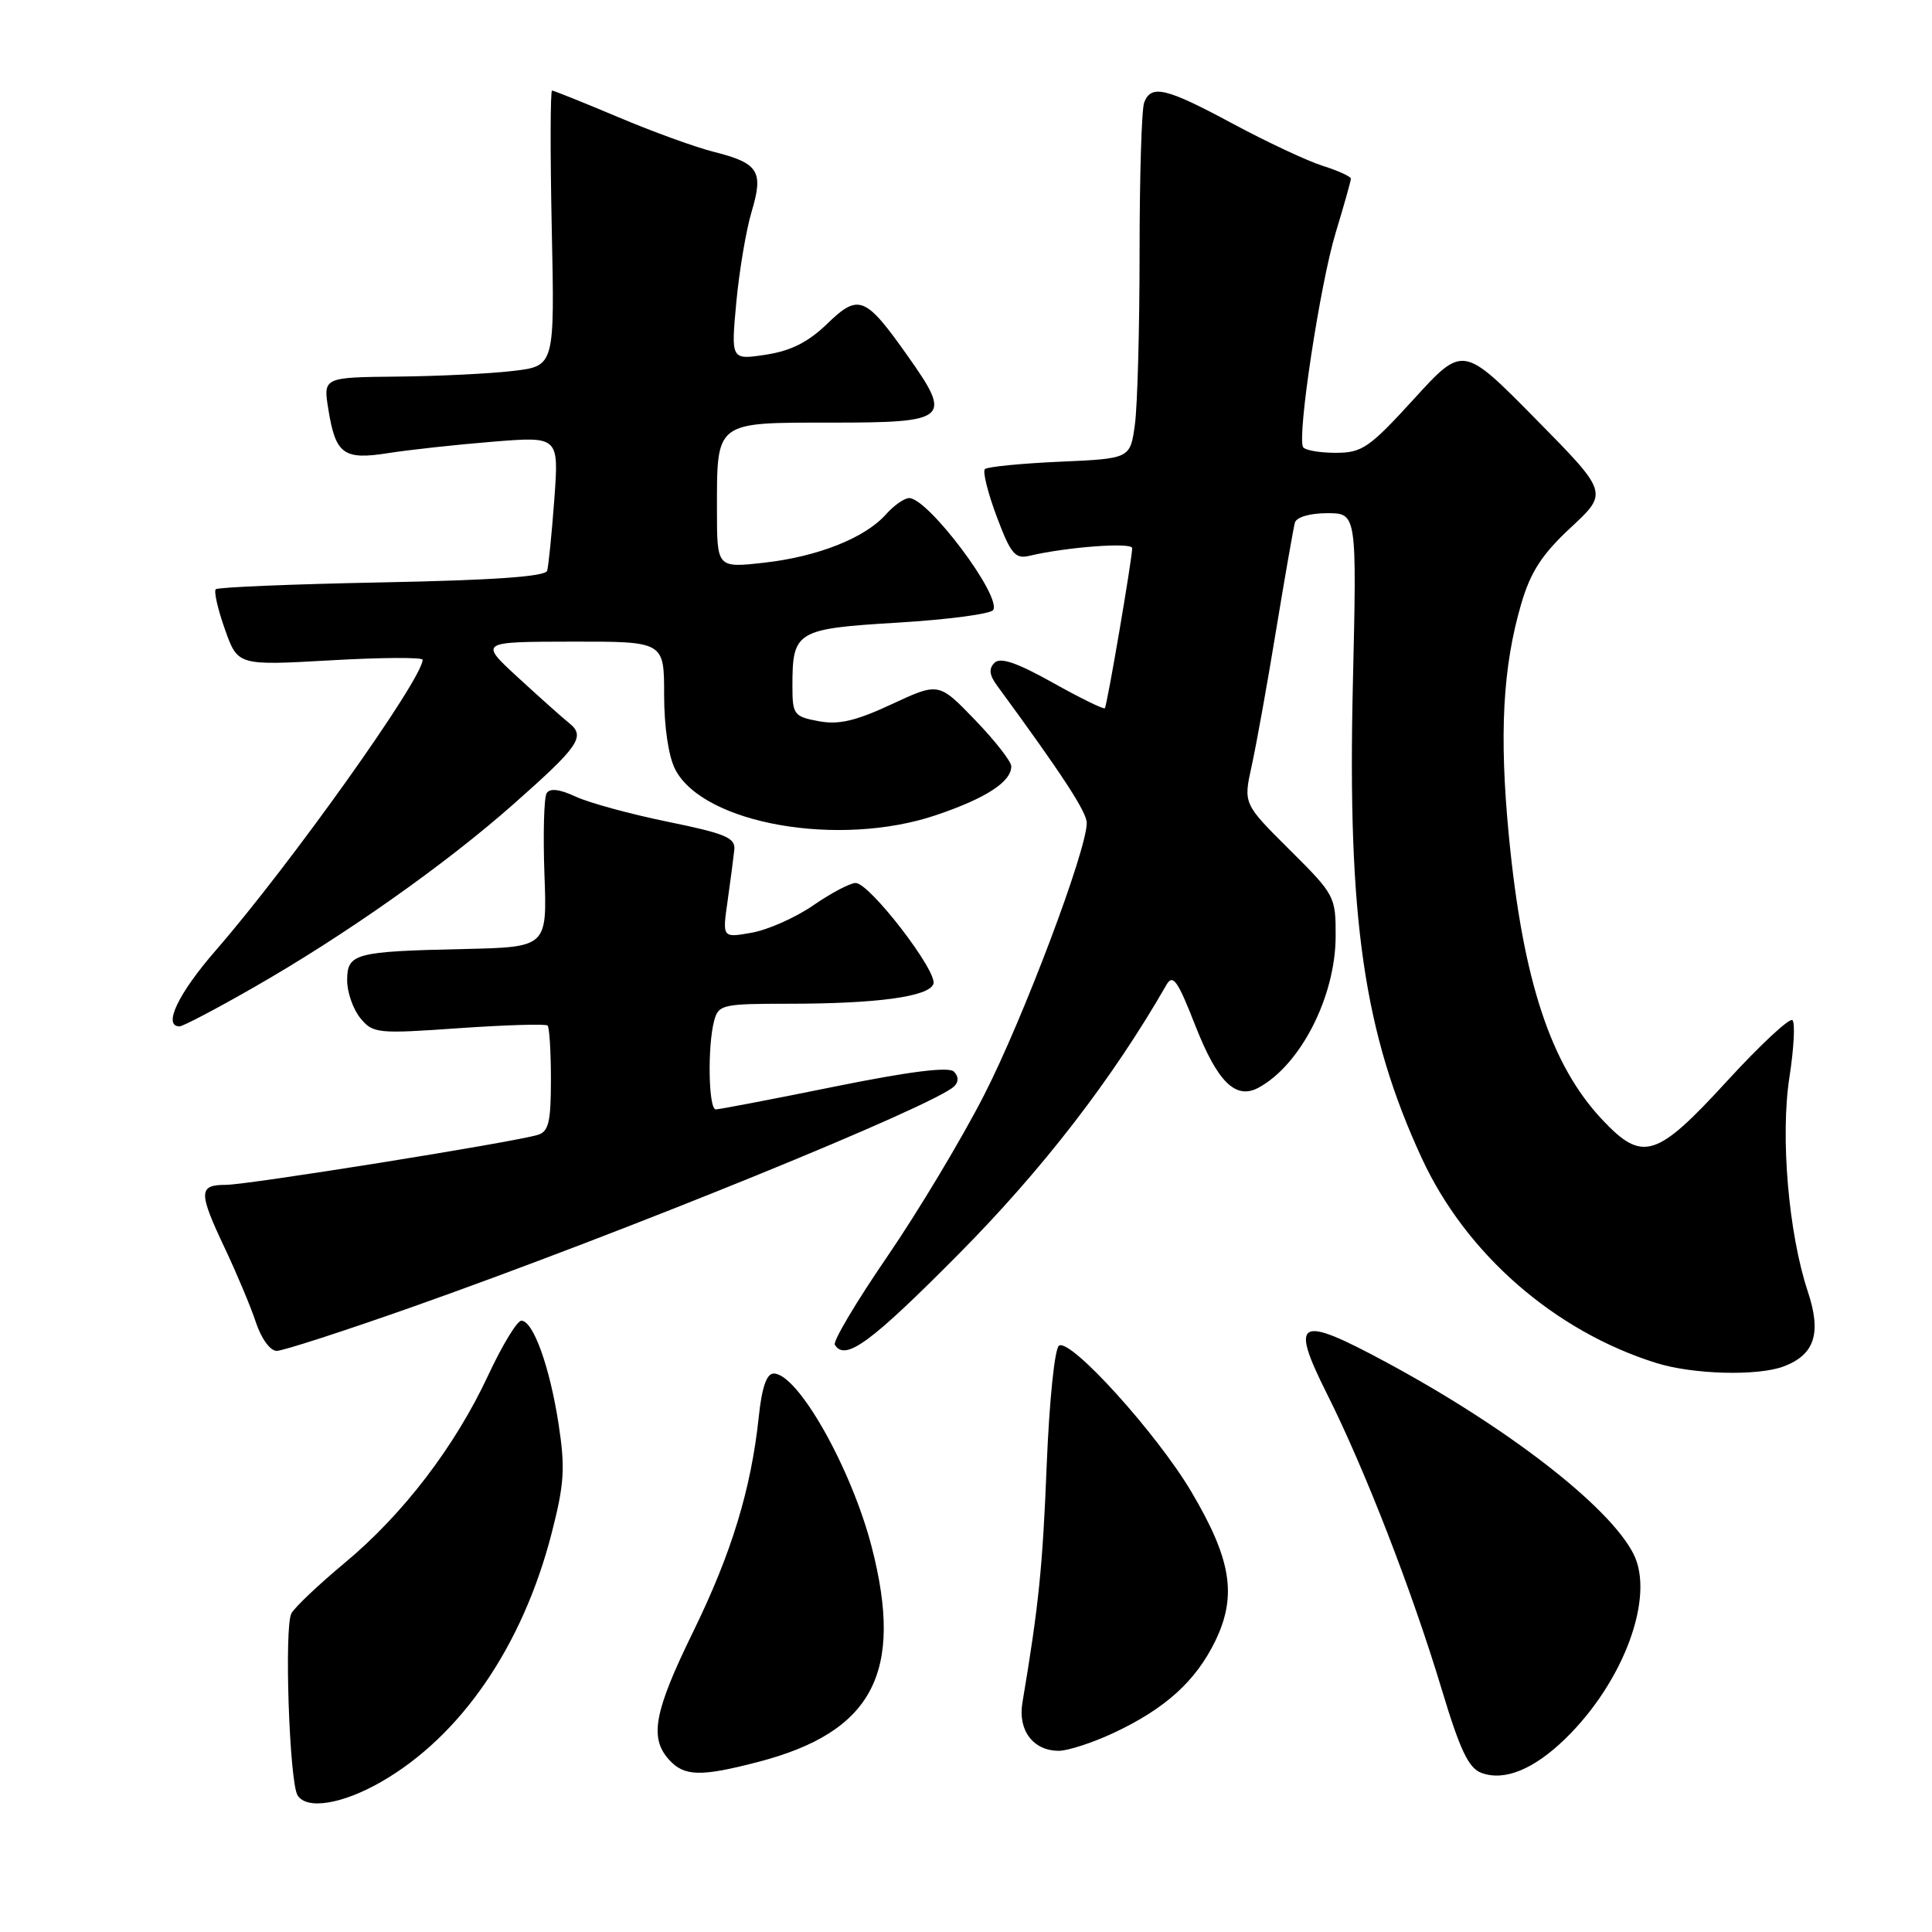 <?xml version="1.0" encoding="UTF-8" standalone="no"?>
<!DOCTYPE svg PUBLIC "-//W3C//DTD SVG 1.1//EN" "http://www.w3.org/Graphics/SVG/1.1/DTD/svg11.dtd" >
<svg xmlns="http://www.w3.org/2000/svg" xmlns:xlink="http://www.w3.org/1999/xlink" version="1.1" viewBox="0 0 256 256">
 <g >
 <path fill="currentColor"
d=" M 50.50 236.11 C 61.07 230.05 69.26 218.10 73.10 203.14 C 74.78 196.61 74.91 194.51 74.01 188.66 C 72.84 181.08 70.65 175.00 69.08 175.00 C 68.52 175.00 66.54 178.26 64.68 182.25 C 60.29 191.66 53.44 200.63 45.70 207.07 C 42.29 209.91 39.10 212.92 38.62 213.77 C 37.64 215.46 38.34 236.13 39.43 237.89 C 40.63 239.83 45.34 239.07 50.50 236.11 Z  M 207.39 230.41 C 215.18 222.85 219.35 211.51 216.42 205.85 C 213.16 199.54 199.81 189.20 183.73 180.53 C 171.96 174.18 170.86 174.77 175.85 184.73 C 180.88 194.77 187.10 210.80 191.02 223.80 C 193.46 231.91 194.59 234.28 196.30 234.92 C 199.34 236.04 203.21 234.47 207.39 230.41 Z  M 100.48 233.46 C 115.64 229.51 119.80 221.64 115.51 205.00 C 112.81 194.55 105.73 182.00 102.52 182.00 C 101.58 182.00 100.95 183.83 100.54 187.75 C 99.52 197.34 96.94 205.80 91.85 216.21 C 86.67 226.80 86.02 230.26 88.65 233.17 C 90.67 235.40 92.84 235.45 100.48 233.46 Z  M 147.50 229.65 C 154.39 226.43 158.45 222.76 161.04 217.42 C 163.94 211.42 163.16 206.62 157.85 197.65 C 153.26 189.91 141.88 177.34 140.33 178.30 C 139.75 178.66 139.04 185.56 138.69 194.22 C 138.15 207.71 137.64 212.73 135.47 225.65 C 134.86 229.30 136.93 232.01 140.32 231.99 C 141.52 231.98 144.75 230.93 147.50 229.65 Z  M 236.37 181.05 C 240.47 179.49 241.38 176.65 239.54 171.12 C 236.99 163.45 235.89 150.58 237.11 142.73 C 237.70 138.94 237.88 135.54 237.51 135.18 C 237.15 134.81 233.24 138.45 228.83 143.26 C 219.48 153.46 217.65 154.03 212.33 148.39 C 205.48 141.12 201.78 129.91 199.93 110.73 C 198.64 97.32 199.12 88.35 201.58 79.98 C 202.82 75.76 204.33 73.44 208.15 69.89 C 213.11 65.28 213.11 65.28 203.48 55.51 C 193.85 45.74 193.85 45.74 187.35 52.87 C 181.43 59.35 180.49 60.00 176.98 60.00 C 174.86 60.00 172.92 59.66 172.67 59.25 C 171.84 57.88 174.92 37.63 176.98 30.85 C 178.09 27.19 179.00 23.96 179.00 23.67 C 179.00 23.39 177.31 22.62 175.25 21.97 C 173.19 21.31 167.83 18.80 163.35 16.39 C 154.50 11.63 152.54 11.16 151.61 13.58 C 151.27 14.45 151.00 23.39 151.00 33.44 C 151.00 43.50 150.72 53.76 150.38 56.25 C 149.76 60.77 149.76 60.77 140.42 61.18 C 135.28 61.41 130.82 61.85 130.50 62.16 C 130.19 62.48 130.89 65.31 132.07 68.45 C 133.91 73.36 134.51 74.09 136.35 73.66 C 141.30 72.48 150.00 71.83 150.02 72.63 C 150.04 73.87 146.71 93.43 146.40 93.84 C 146.26 94.03 143.16 92.51 139.50 90.46 C 134.74 87.80 132.55 87.05 131.77 87.83 C 131.00 88.60 131.09 89.45 132.10 90.82 C 140.77 102.65 144.00 107.59 144.00 109.05 C 144.00 112.66 135.60 134.93 130.42 145.06 C 127.46 150.86 121.67 160.51 117.57 166.50 C 113.47 172.48 110.34 177.74 110.62 178.19 C 111.99 180.41 115.34 177.95 126.95 166.25 C 138.15 154.96 147.37 143.01 154.54 130.53 C 155.41 129.01 156.02 129.85 158.38 135.88 C 161.32 143.38 163.73 145.75 166.75 144.13 C 172.33 141.12 176.95 132.07 176.98 124.09 C 177.00 118.78 176.88 118.56 170.87 112.59 C 164.75 106.50 164.75 106.50 165.85 101.50 C 166.46 98.75 167.92 90.65 169.09 83.50 C 170.27 76.35 171.39 69.94 171.58 69.25 C 171.79 68.52 173.58 68.00 175.86 68.00 C 179.79 68.00 179.79 68.00 179.26 90.75 C 178.54 121.84 180.73 136.88 188.39 153.46 C 194.24 166.13 205.96 176.37 219.45 180.60 C 224.33 182.13 232.93 182.36 236.37 181.05 Z  M 54.83 173.11 C 82.91 163.18 123.83 146.51 126.45 143.93 C 127.05 143.34 127.03 142.63 126.39 141.99 C 125.72 141.32 120.51 141.97 110.54 143.99 C 102.37 145.65 95.31 147.00 94.84 147.00 C 93.88 147.00 93.73 138.62 94.63 135.25 C 95.20 133.12 95.74 133.00 104.48 133.00 C 116.20 133.00 123.04 132.07 123.68 130.39 C 124.30 128.78 115.23 117.00 113.38 117.00 C 112.65 117.00 110.13 118.33 107.78 119.95 C 105.43 121.58 101.75 123.21 99.60 123.59 C 95.71 124.28 95.71 124.28 96.41 119.39 C 96.79 116.70 97.19 113.65 97.30 112.61 C 97.47 111.01 96.16 110.46 88.50 108.89 C 83.55 107.88 78.05 106.38 76.29 105.56 C 74.14 104.56 72.86 104.41 72.43 105.11 C 72.08 105.69 71.95 110.51 72.14 115.83 C 72.50 125.50 72.50 125.50 61.50 125.75 C 46.98 126.07 46.00 126.33 46.00 129.91 C 46.00 131.49 46.79 133.74 47.75 134.91 C 49.42 136.94 50.00 137.00 60.81 136.24 C 67.03 135.81 72.31 135.65 72.56 135.89 C 72.80 136.13 73.00 139.38 73.00 143.10 C 73.00 148.68 72.69 149.96 71.25 150.38 C 67.86 151.39 32.81 157.00 29.92 157.00 C 26.28 157.00 26.27 157.96 29.84 165.50 C 31.40 168.81 33.24 173.19 33.92 175.25 C 34.62 177.37 35.81 179.00 36.66 179.00 C 37.49 179.00 45.66 176.35 54.83 173.11 Z  M 33.54 130.88 C 45.62 123.98 58.93 114.60 67.94 106.64 C 76.74 98.87 77.63 97.59 75.41 95.81 C 74.51 95.09 71.47 92.37 68.64 89.77 C 63.50 85.04 63.50 85.04 75.75 85.02 C 88.00 85.00 88.00 85.00 88.00 92.05 C 88.00 96.30 88.58 100.23 89.47 101.95 C 93.21 109.18 111.17 112.34 124.00 108.02 C 130.63 105.78 134.00 103.60 134.00 101.54 C 134.00 100.90 131.84 98.14 129.20 95.40 C 124.39 90.41 124.39 90.41 118.16 93.31 C 113.37 95.54 111.13 96.06 108.47 95.56 C 105.19 94.95 105.00 94.68 105.00 90.89 C 105.00 83.61 105.49 83.31 118.98 82.50 C 125.60 82.10 131.28 81.35 131.60 80.83 C 132.74 78.99 122.98 66.00 120.47 66.00 C 119.83 66.00 118.45 66.97 117.40 68.15 C 114.62 71.28 108.37 73.76 101.25 74.56 C 95.00 75.26 95.00 75.26 95.00 67.56 C 95.00 55.77 94.70 56.00 110.07 56.00 C 125.71 56.00 126.21 55.56 120.32 47.23 C 114.65 39.20 113.78 38.86 109.58 42.93 C 107.08 45.34 104.78 46.50 101.47 47.00 C 96.86 47.70 96.86 47.70 97.56 40.10 C 97.95 35.92 98.86 30.50 99.59 28.06 C 101.20 22.68 100.53 21.62 94.58 20.12 C 92.18 19.52 86.47 17.45 81.89 15.51 C 77.31 13.58 73.37 12.00 73.15 12.00 C 72.92 12.00 72.90 20.21 73.11 30.25 C 73.50 48.50 73.50 48.50 68.00 49.15 C 64.97 49.51 58.07 49.85 52.66 49.90 C 42.82 50.00 42.82 50.00 43.51 54.25 C 44.47 60.22 45.53 60.98 51.50 60.03 C 54.25 59.60 60.45 58.92 65.28 58.53 C 74.06 57.82 74.06 57.82 73.45 66.16 C 73.11 70.75 72.68 75.01 72.50 75.63 C 72.26 76.40 65.39 76.88 50.62 77.17 C 38.77 77.40 28.86 77.81 28.59 78.08 C 28.32 78.35 28.86 80.74 29.80 83.38 C 31.50 88.19 31.50 88.19 43.75 87.50 C 50.49 87.11 56.00 87.08 56.00 87.42 C 56.00 89.95 38.45 114.60 28.59 125.93 C 23.61 131.65 21.54 136.00 23.79 136.00 C 24.23 136.00 28.62 133.70 33.54 130.88 Z "/>
</g>
</svg>